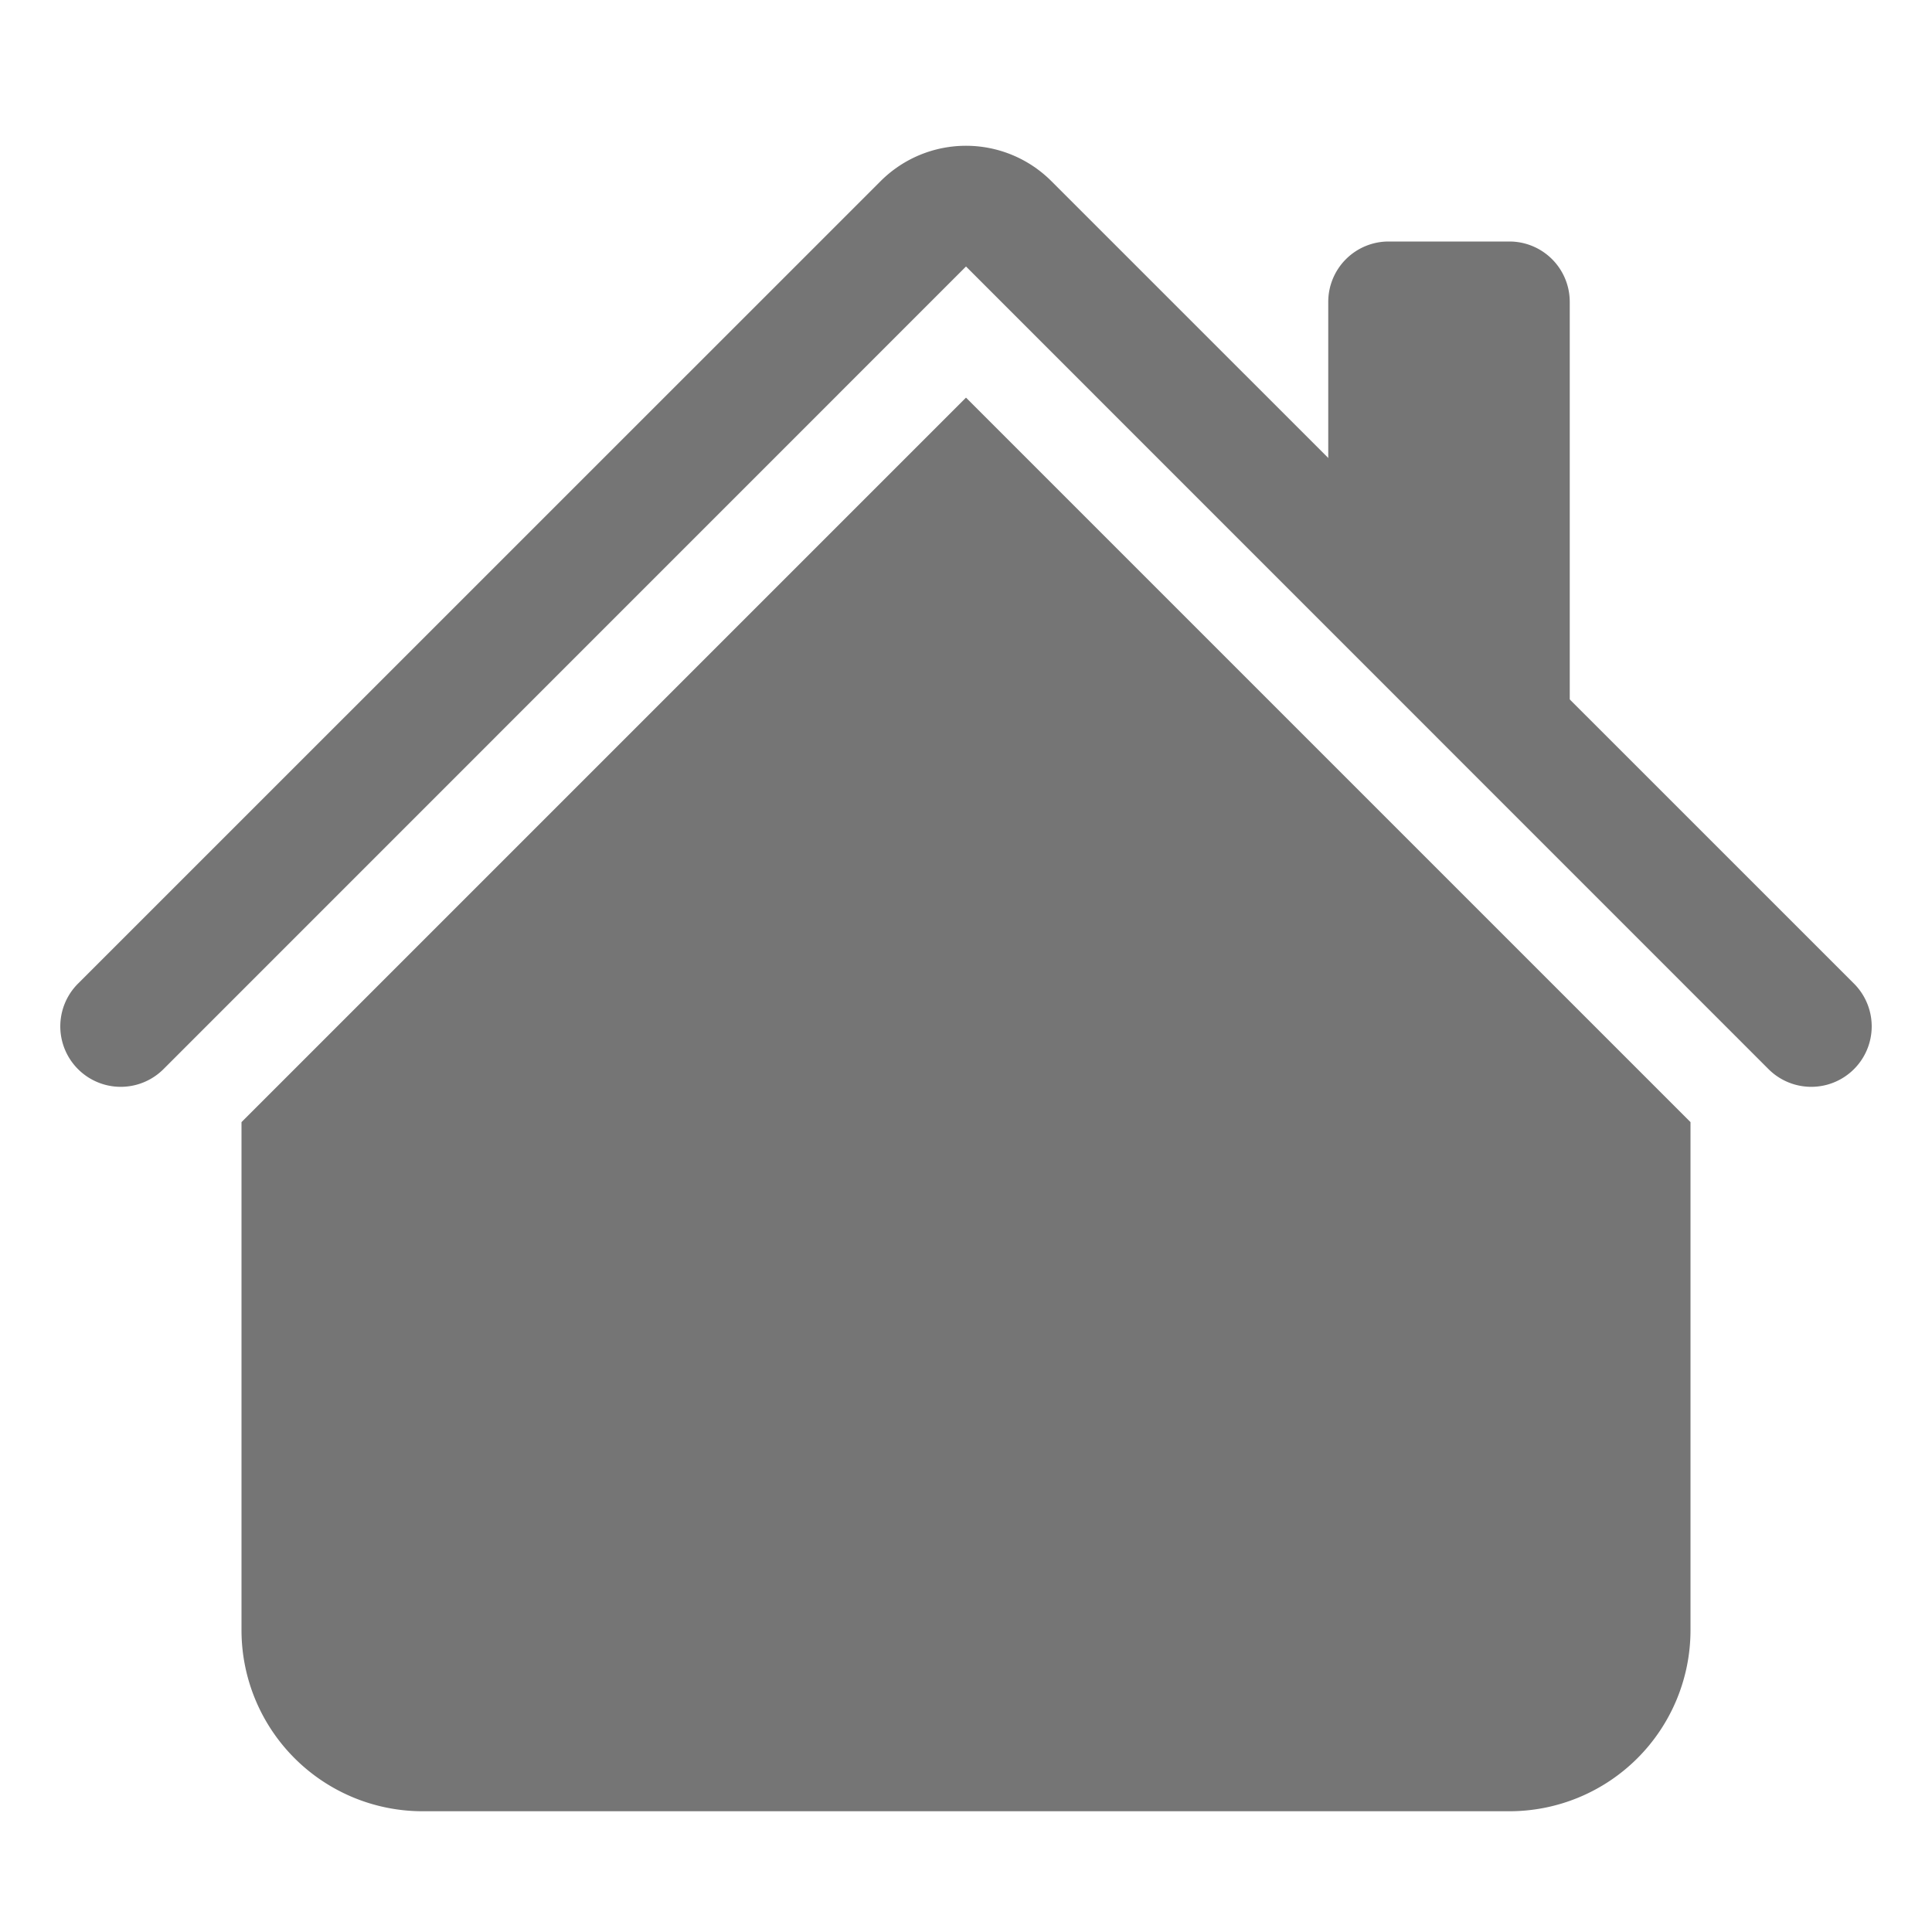 <svg data-v-8892b924="" viewBox="0 0 16 16" width="1em" height="1em" focusable="false" role="img" alt="icon" xmlns="http://www.w3.org/2000/svg" fill="#757575" class="bi-house-fill mx-auto b-icon bi"><g data-v-8892b924=""><path fill-rule="evenodd" d="M8 3.293l6 6V13.5a1.5 1.5 0 01-1.5 1.5h-9A1.5 1.5 0 012 13.5V9.293l6-6zm5-.793V6l-2-2V2.5a.5.5 0 01.5-.5h1a.5.5 0 01.5.5z" clip-rule="evenodd"></path><path fill-rule="evenodd" d="M7.293 1.5a1 1 0 011.414 0l6.647 6.646a.5.5 0 01-.708.708L8 2.207 1.354 8.854a.5.5 0 11-.708-.708L7.293 1.5z" clip-rule="evenodd"></path></g></svg>